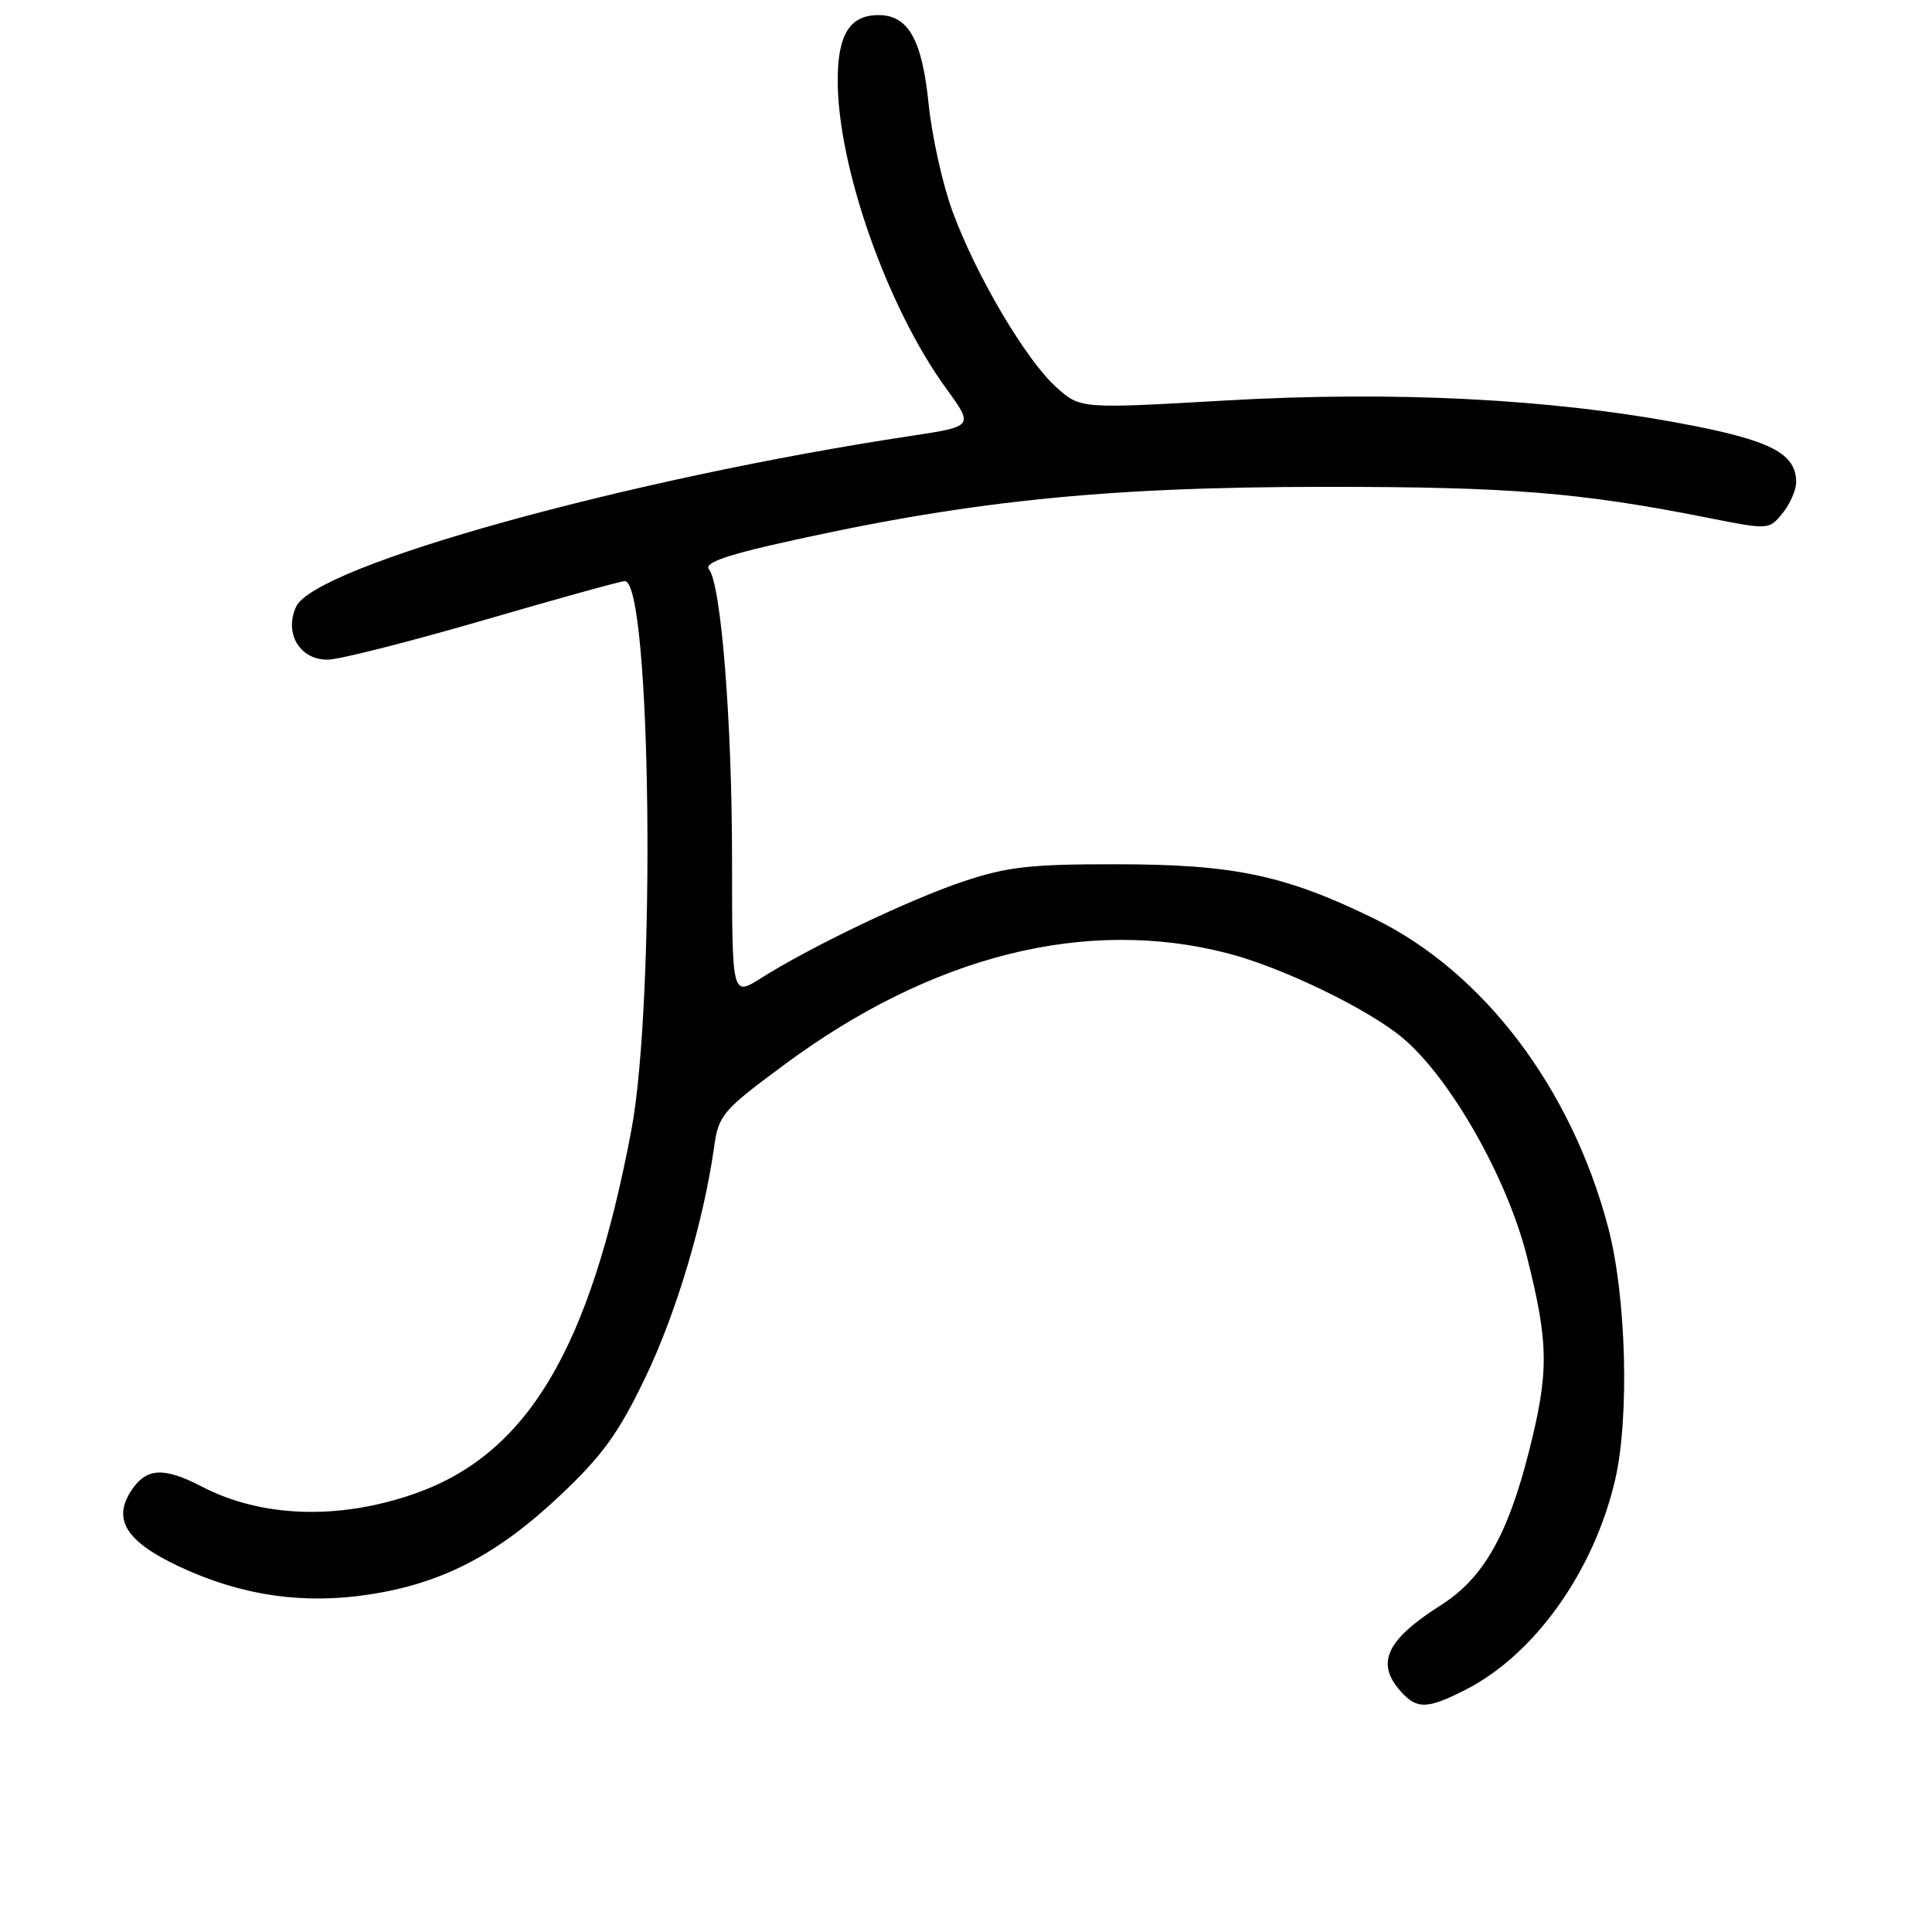 <?xml version="1.0" encoding="UTF-8" standalone="no"?>
<!DOCTYPE svg PUBLIC "-//W3C//DTD SVG 1.1//EN" "http://www.w3.org/Graphics/SVG/1.1/DTD/svg11.dtd" >
<svg xmlns="http://www.w3.org/2000/svg" xmlns:xlink="http://www.w3.org/1999/xlink" version="1.1" viewBox="0 0 256 256">
 <g >
 <path fill="currentColor"
d=" M 194.21 223.89 C 203.33 219.24 211.17 208.25 214.00 196.14 C 215.93 187.88 215.50 171.84 213.11 162.71 C 208.24 144.18 196.57 128.78 182.00 121.68 C 170.27 115.96 163.51 114.53 148.00 114.52 C 136.53 114.50 133.46 114.85 127.61 116.81 C 120.48 119.20 107.46 125.42 100.82 129.62 C 97.00 132.03 97.00 132.03 97.00 113.97 C 97.00 95.55 95.55 77.37 93.93 75.42 C 93.31 74.67 95.89 73.68 102.26 72.22 C 127.64 66.44 145.82 64.52 175.50 64.51 C 200.16 64.50 209.39 65.25 226.45 68.64 C 234.37 70.21 234.42 70.20 236.20 68.00 C 237.19 66.78 238.00 64.93 238.00 63.89 C 238.00 60.07 234.61 58.33 222.88 56.13 C 205.35 52.83 184.70 51.79 162.33 53.07 C 143.17 54.17 143.17 54.17 139.99 51.33 C 135.98 47.77 129.32 36.49 126.21 28.00 C 124.90 24.42 123.47 18.00 123.04 13.71 C 122.18 5.25 120.34 2.00 116.42 2.00 C 112.61 2.00 111.00 4.57 111.00 10.65 C 111.00 22.10 117.56 40.73 125.39 51.50 C 129.02 56.50 129.02 56.50 120.76 57.75 C 83.19 63.43 41.71 74.95 39.23 80.40 C 37.60 83.97 39.79 87.53 43.54 87.40 C 45.17 87.34 54.45 84.98 64.18 82.15 C 73.90 79.32 82.27 77.00 82.78 77.00 C 86.28 77.00 86.94 132.37 83.65 149.80 C 78.16 178.78 69.90 192.65 55.00 197.90 C 44.95 201.44 34.65 201.10 26.74 196.98 C 21.68 194.35 19.38 194.48 17.38 197.54 C 14.89 201.34 16.72 204.25 23.63 207.52 C 31.85 211.41 40.17 212.64 48.99 211.27 C 58.64 209.78 65.89 206.01 74.19 198.18 C 79.83 192.86 81.95 189.93 85.49 182.57 C 89.62 173.96 93.23 161.87 94.62 152.00 C 95.22 147.74 95.71 147.16 103.88 141.11 C 123.46 126.59 143.92 121.45 162.72 126.33 C 169.96 128.21 181.31 133.71 185.88 137.55 C 192.20 142.87 199.71 156.09 202.33 166.52 C 205.24 178.10 205.27 181.79 202.55 192.50 C 199.75 203.49 196.50 209.15 190.96 212.67 C 183.65 217.31 182.23 220.39 185.65 224.17 C 187.78 226.52 189.15 226.47 194.21 223.89 Z "/>
</g>
</svg>